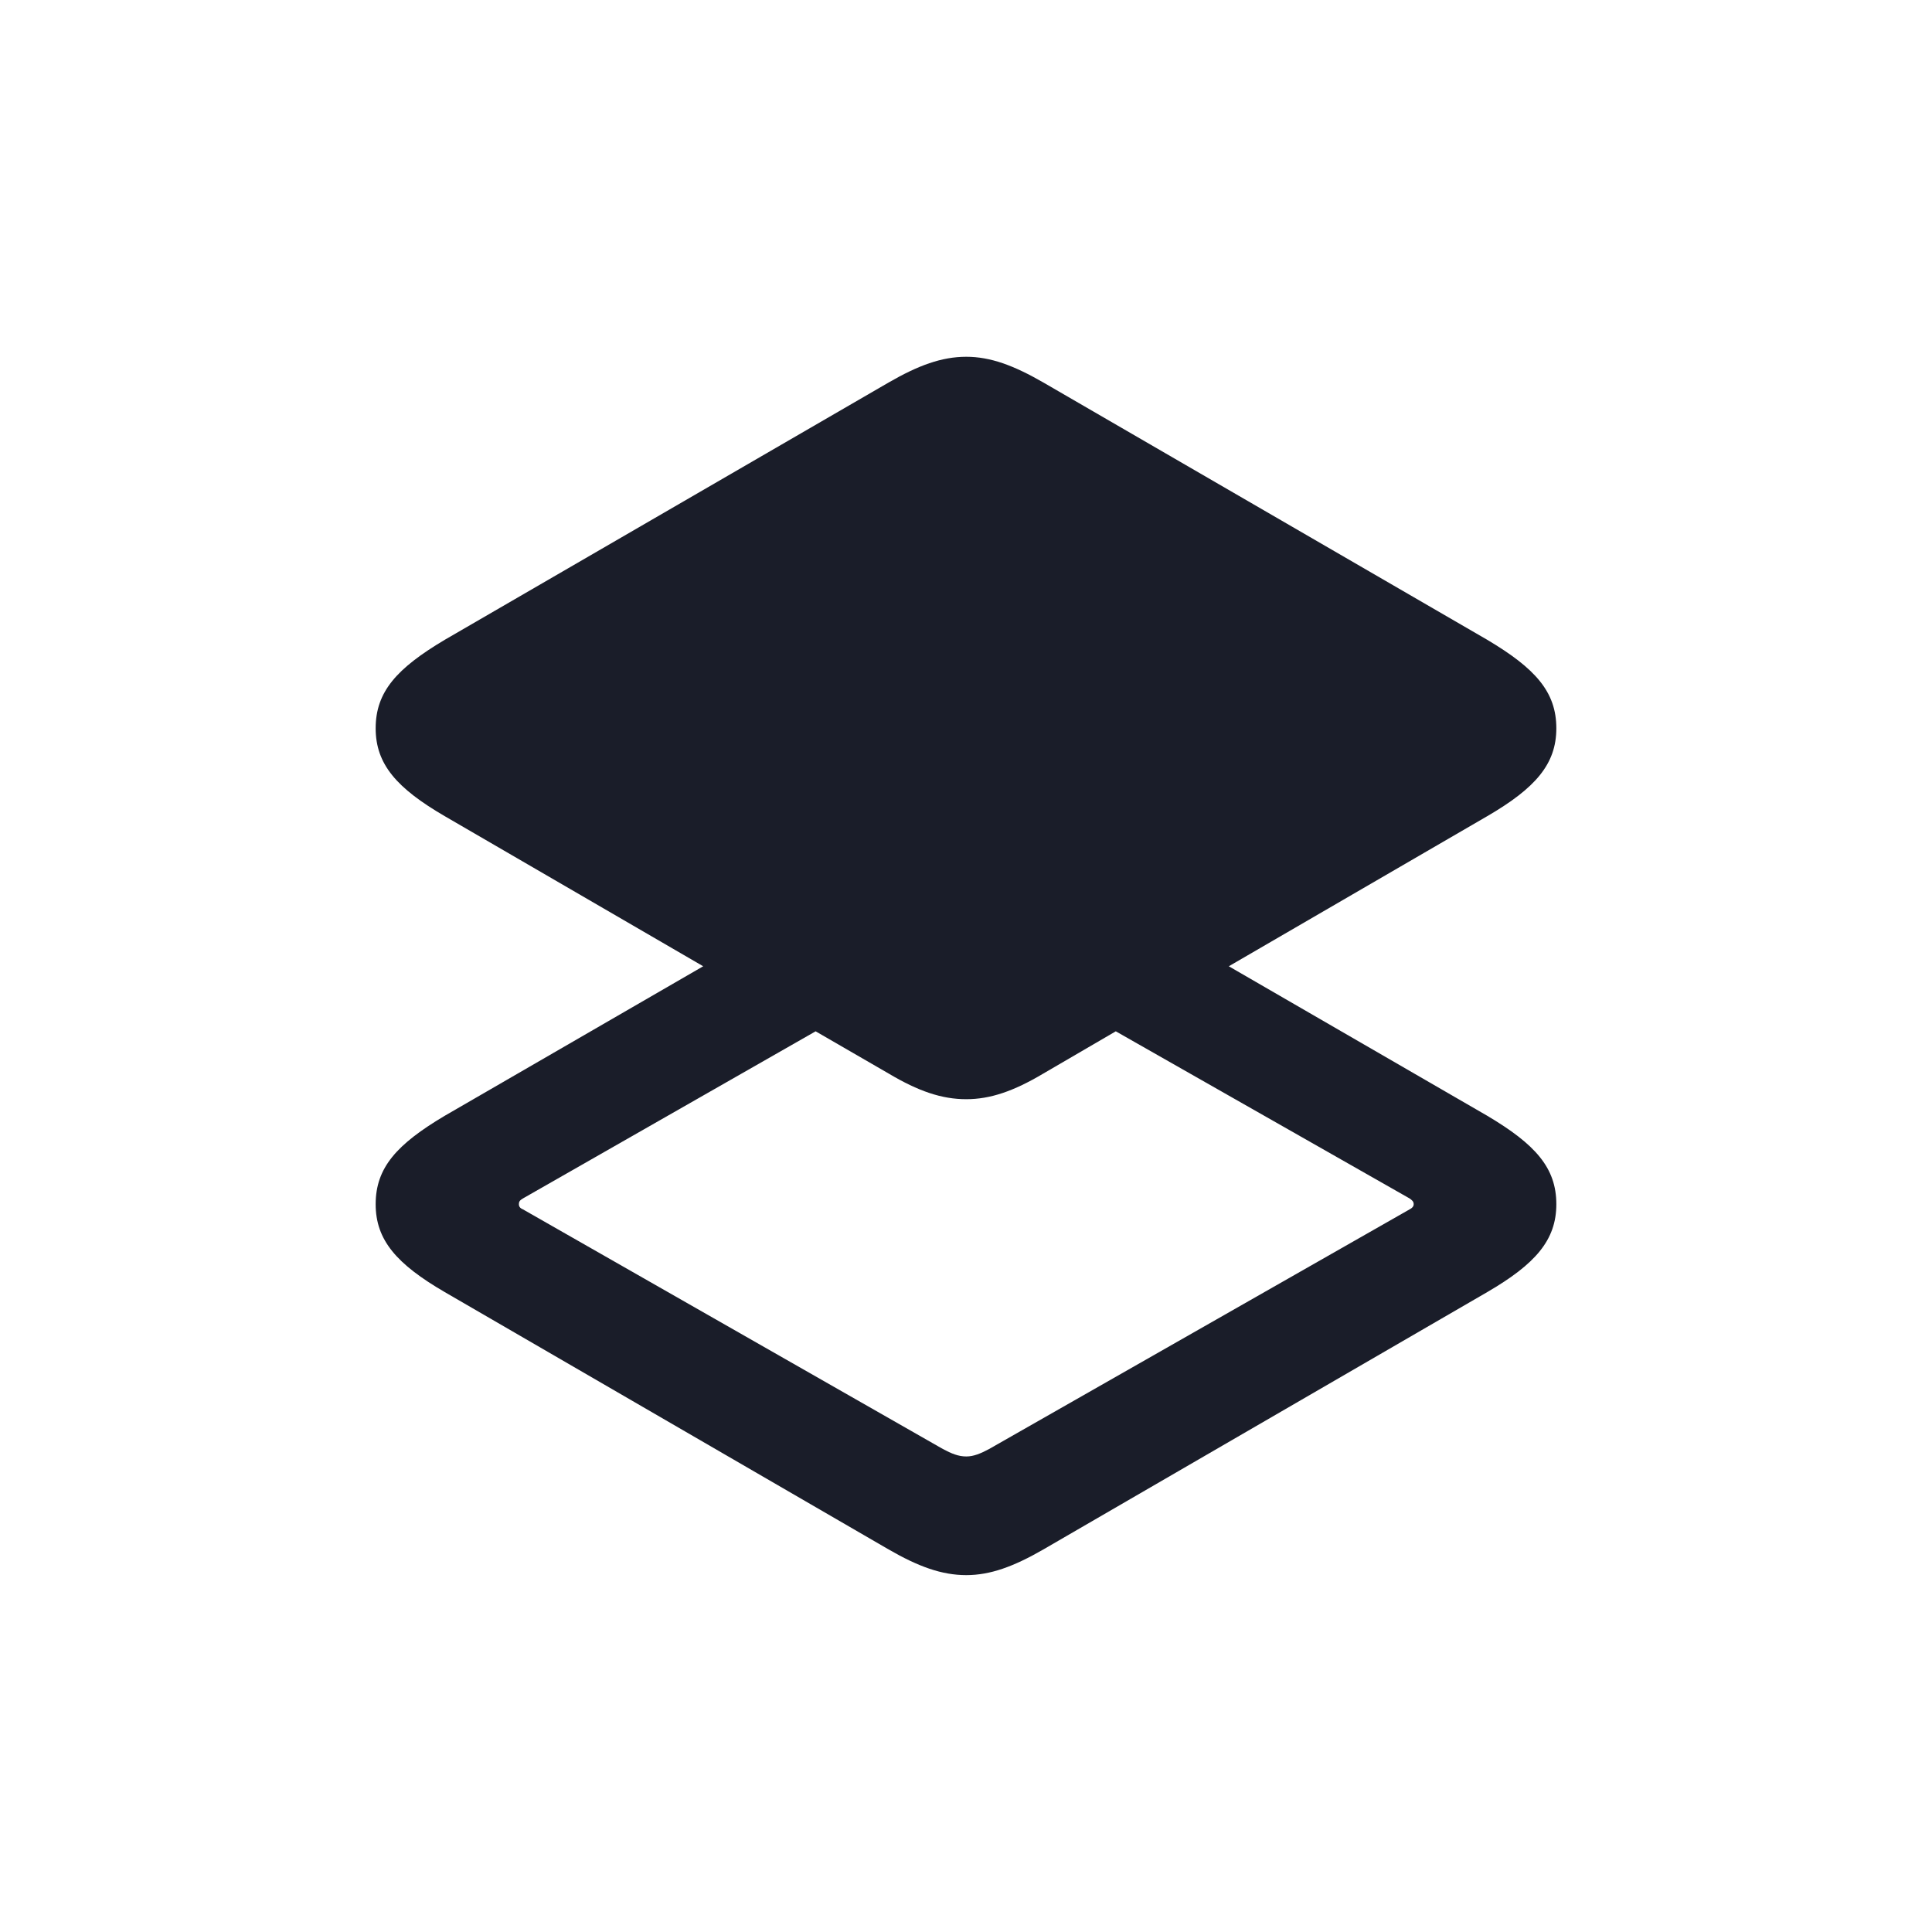 <svg width="36" height="36" viewBox="0 0 36 36" fill="none" xmlns="http://www.w3.org/2000/svg">
<path d="M19.441 28.872L27.713 24.076C28.607 23.555 29 23.109 29 22.439C29 21.758 28.607 21.322 27.713 20.791L22.897 18.005L27.713 15.208C28.607 14.687 29 14.241 29 13.571C29 12.89 28.607 12.454 27.713 11.922L19.441 7.127C18.888 6.808 18.452 6.648 18.005 6.648C17.548 6.648 17.112 6.808 16.559 7.127L8.287 11.922C7.393 12.454 7 12.89 7 13.571C7 14.241 7.393 14.687 8.287 15.208L13.103 18.005L8.287 20.791C7.393 21.322 7 21.758 7 22.439C7 23.109 7.393 23.555 8.287 24.076L16.559 28.872C17.112 29.191 17.548 29.35 18.005 29.35C18.452 29.35 18.888 29.191 19.441 28.872ZM18.005 20.482C18.452 20.482 18.888 20.333 19.441 20.004L20.791 19.217L26.267 22.332C26.31 22.364 26.342 22.386 26.342 22.439C26.342 22.481 26.31 22.513 26.267 22.534L18.431 27C18.271 27.085 18.143 27.139 18.005 27.139C17.857 27.139 17.729 27.085 17.569 27L9.743 22.534C9.69 22.513 9.669 22.481 9.669 22.439C9.669 22.386 9.69 22.364 9.743 22.332L15.198 19.217L16.559 20.004C17.112 20.333 17.548 20.482 18.005 20.482Z" fill="#1A1D29"/>
</svg>
